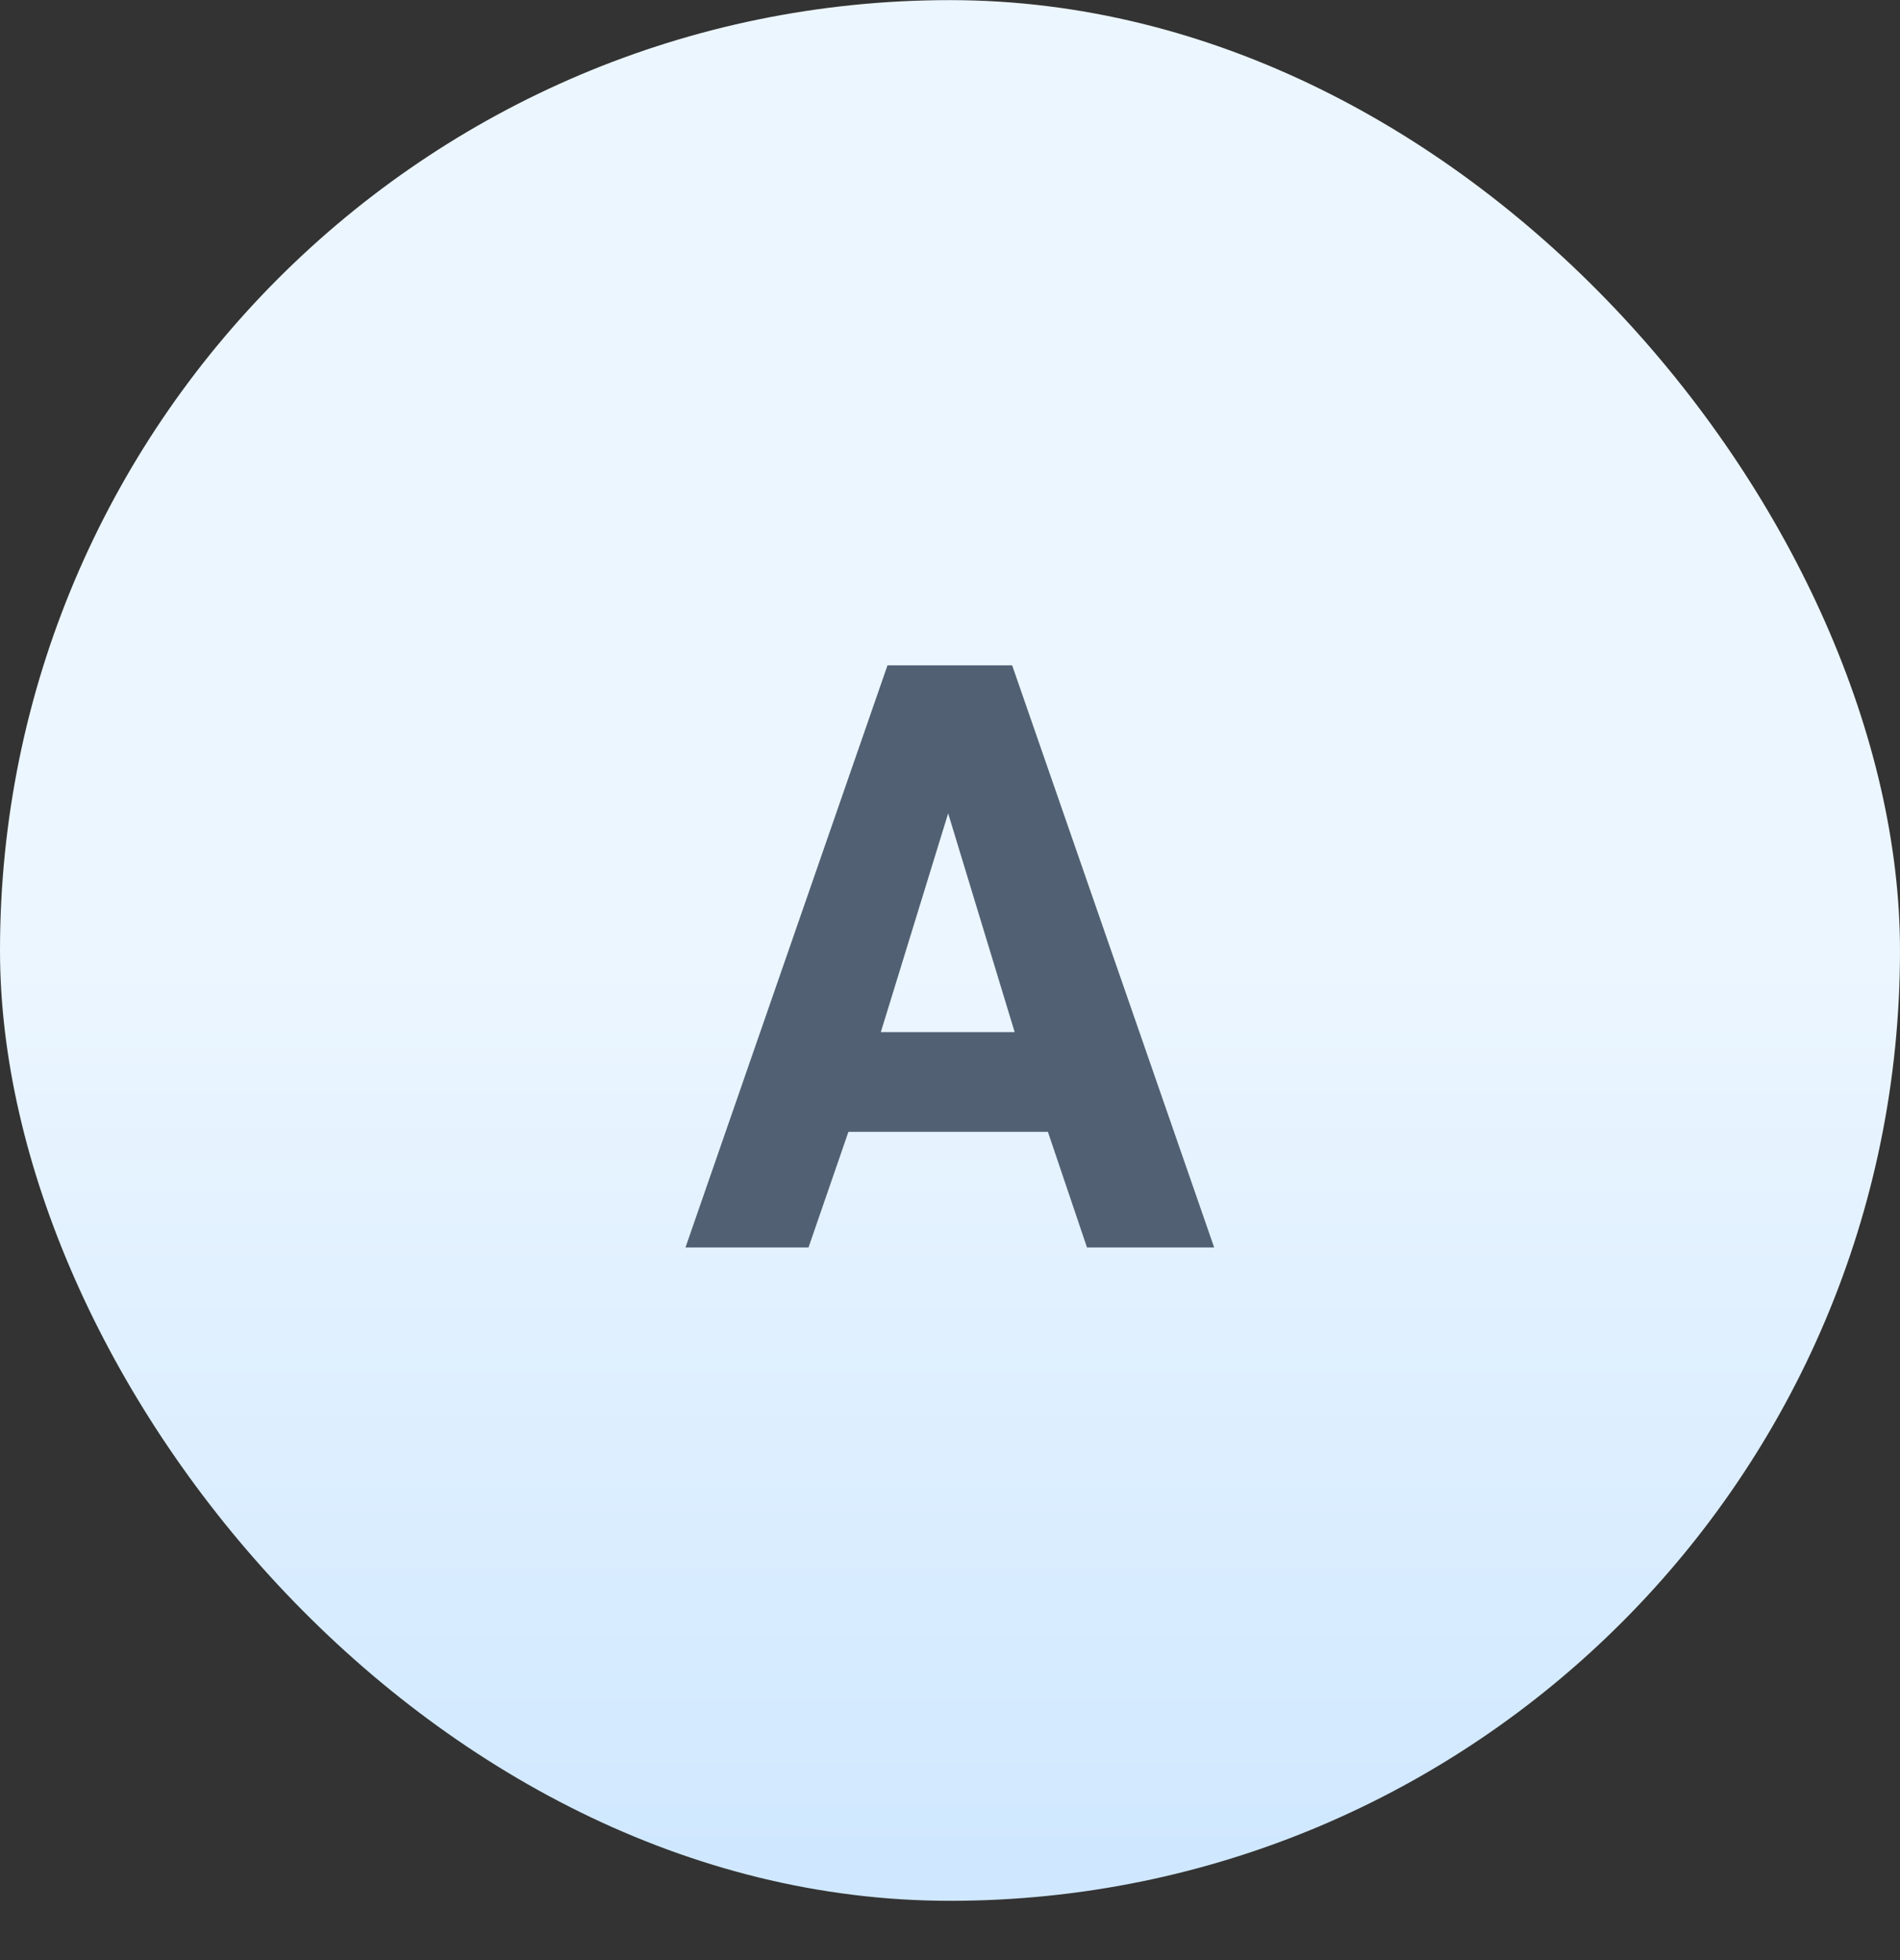 <svg width="32" height="33" viewBox="0 0 32 33" fill="none" xmlns="http://www.w3.org/2000/svg">
<rect x="0" y="0" width="32" height="33" fill="#333333" stroke="none"/>
<rect y="0.002" width="32" height="32" rx="16" fill="url(#paint0_linear_1472_31077)"/>
<path d="M14.947 11.202H17.047L20.449 21.002H18.307L17.649 19.056H14.289L13.617 21.002H11.545L14.947 11.202ZM17.089 17.376L15.969 13.694L14.835 17.376H17.089Z" fill="#516173"/>
<defs>
<linearGradient id="paint0_linear_1472_31077" x1="16" y1="112.402" x2="16" y2="16.002" gradientUnits="userSpaceOnUse">
<stop stop-color="#3A9EFF"/>
<stop offset="1" stop-color="#ECF6FF"/>
</linearGradient>
</defs>
</svg>
